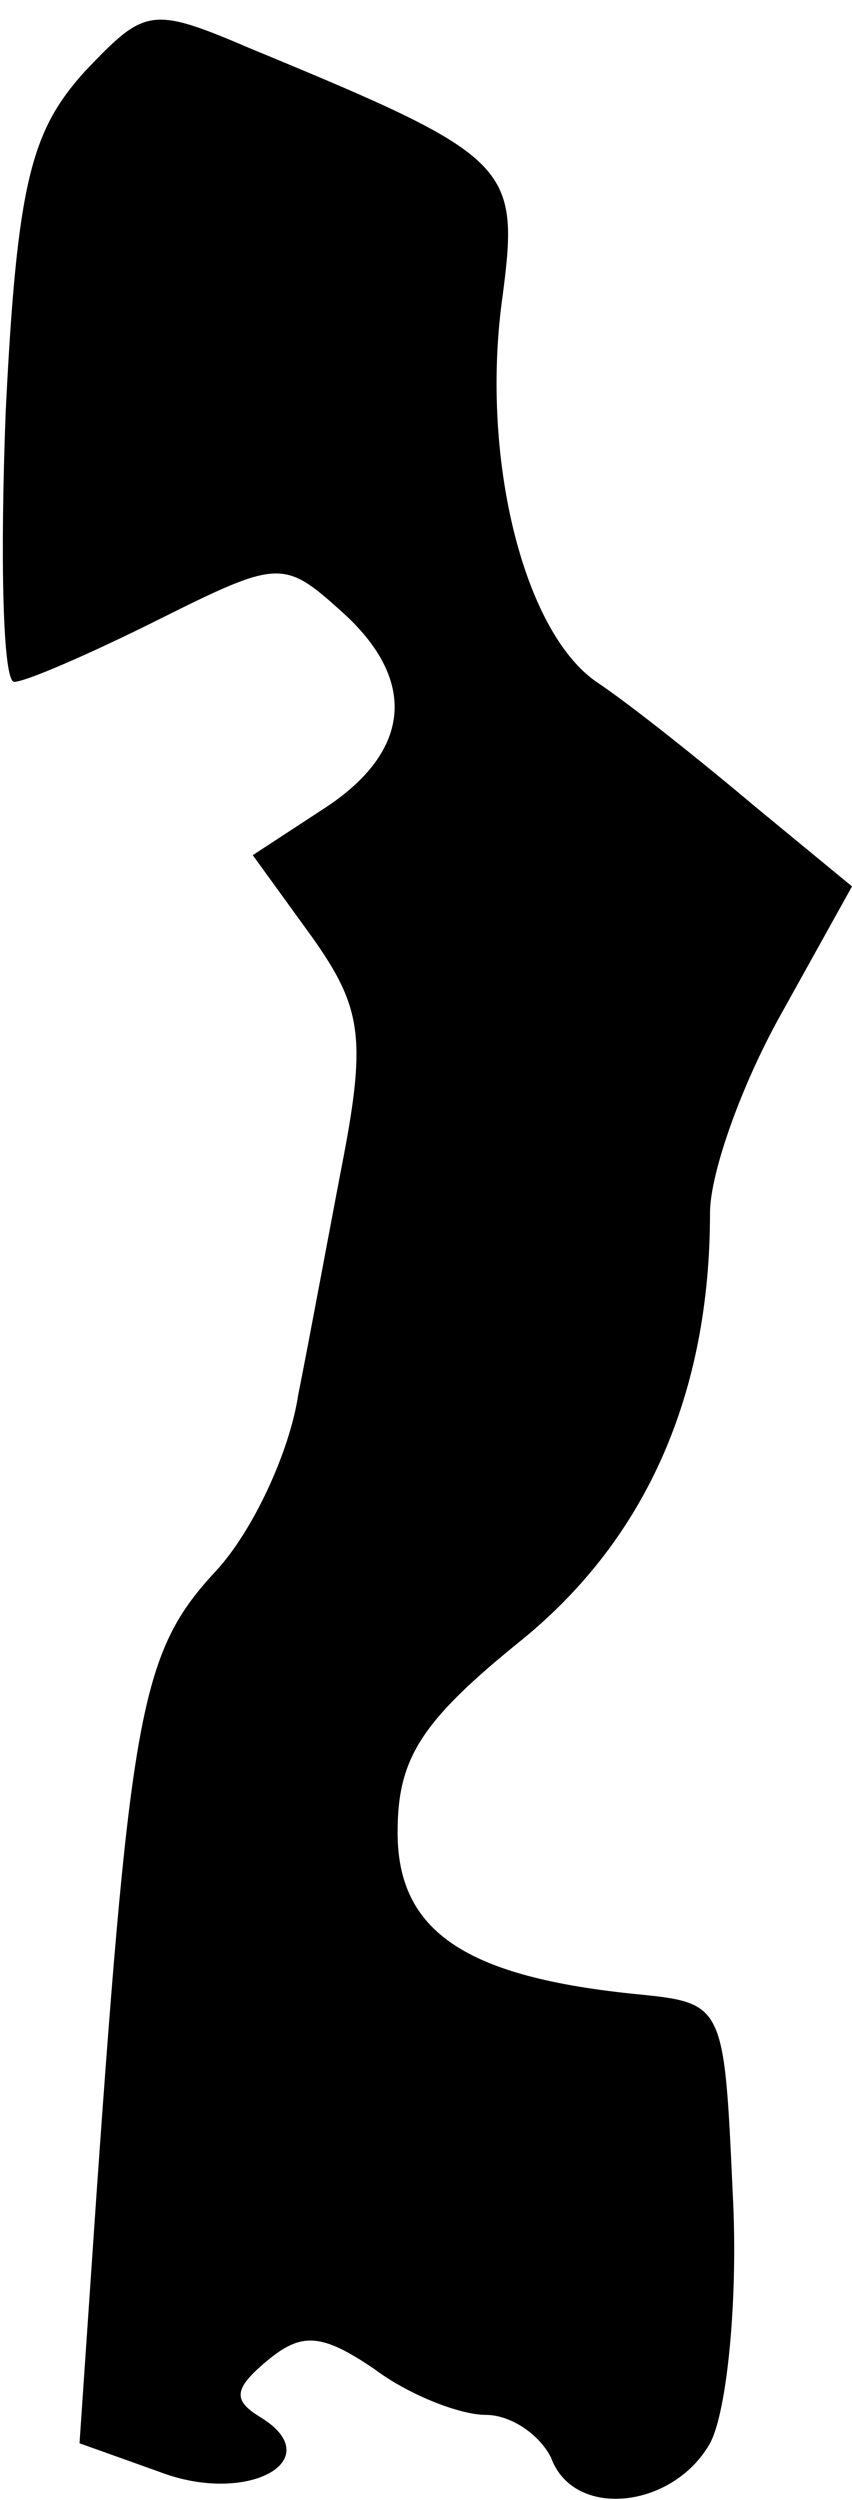 <?xml version="1.0" standalone="no"?>
<!DOCTYPE svg PUBLIC "-//W3C//DTD SVG 20010904//EN"
 "http://www.w3.org/TR/2001/REC-SVG-20010904/DTD/svg10.dtd">
<svg version="1.0" xmlns="http://www.w3.org/2000/svg"
 width="30pt" height="88pt" viewBox="0 0 30 88"
 preserveAspectRatio="xMidYMid meet">
<g transform="translate(0,88) scale(0.1,-0.1)"
fill="#000000" stroke="none">
<path fill="#000000" stroke="none" d="M30 855 c-19 -21 -24 -39 -28 -120 -2
-52 -1 -95 3 -95 4 0 27 10 51 22 42 21 44 21 64 3 27 -24 25 -49 -5 -69 l-26
-17 21 -29 c17 -24 19 -35 11 -77 -5 -26 -12 -64 -16 -84 -3 -20 -16 -48 -29
-62 -26 -28 -30 -48 -42 -219 l-6 -88 28 -10 c31 -12 60 4 36 19 -10 6 -10 10
2 20 12 10 19 10 38 -3 12 -9 30 -16 39 -16 9 0 19 -7 23 -15 8 -22 43 -18 56
5 6 11 10 51 8 88 -3 66 -3 67 -33 70 -61 6 -85 22 -85 57 0 26 8 39 44 68 44
36 66 87 66 150 0 14 11 45 25 70 l25 45 -34 28 c-19 16 -44 36 -56 44 -26 18
-41 80 -33 136 6 46 3 49 -89 87 -35 15 -37 14 -58 -8z"/>
</g>
</svg>
